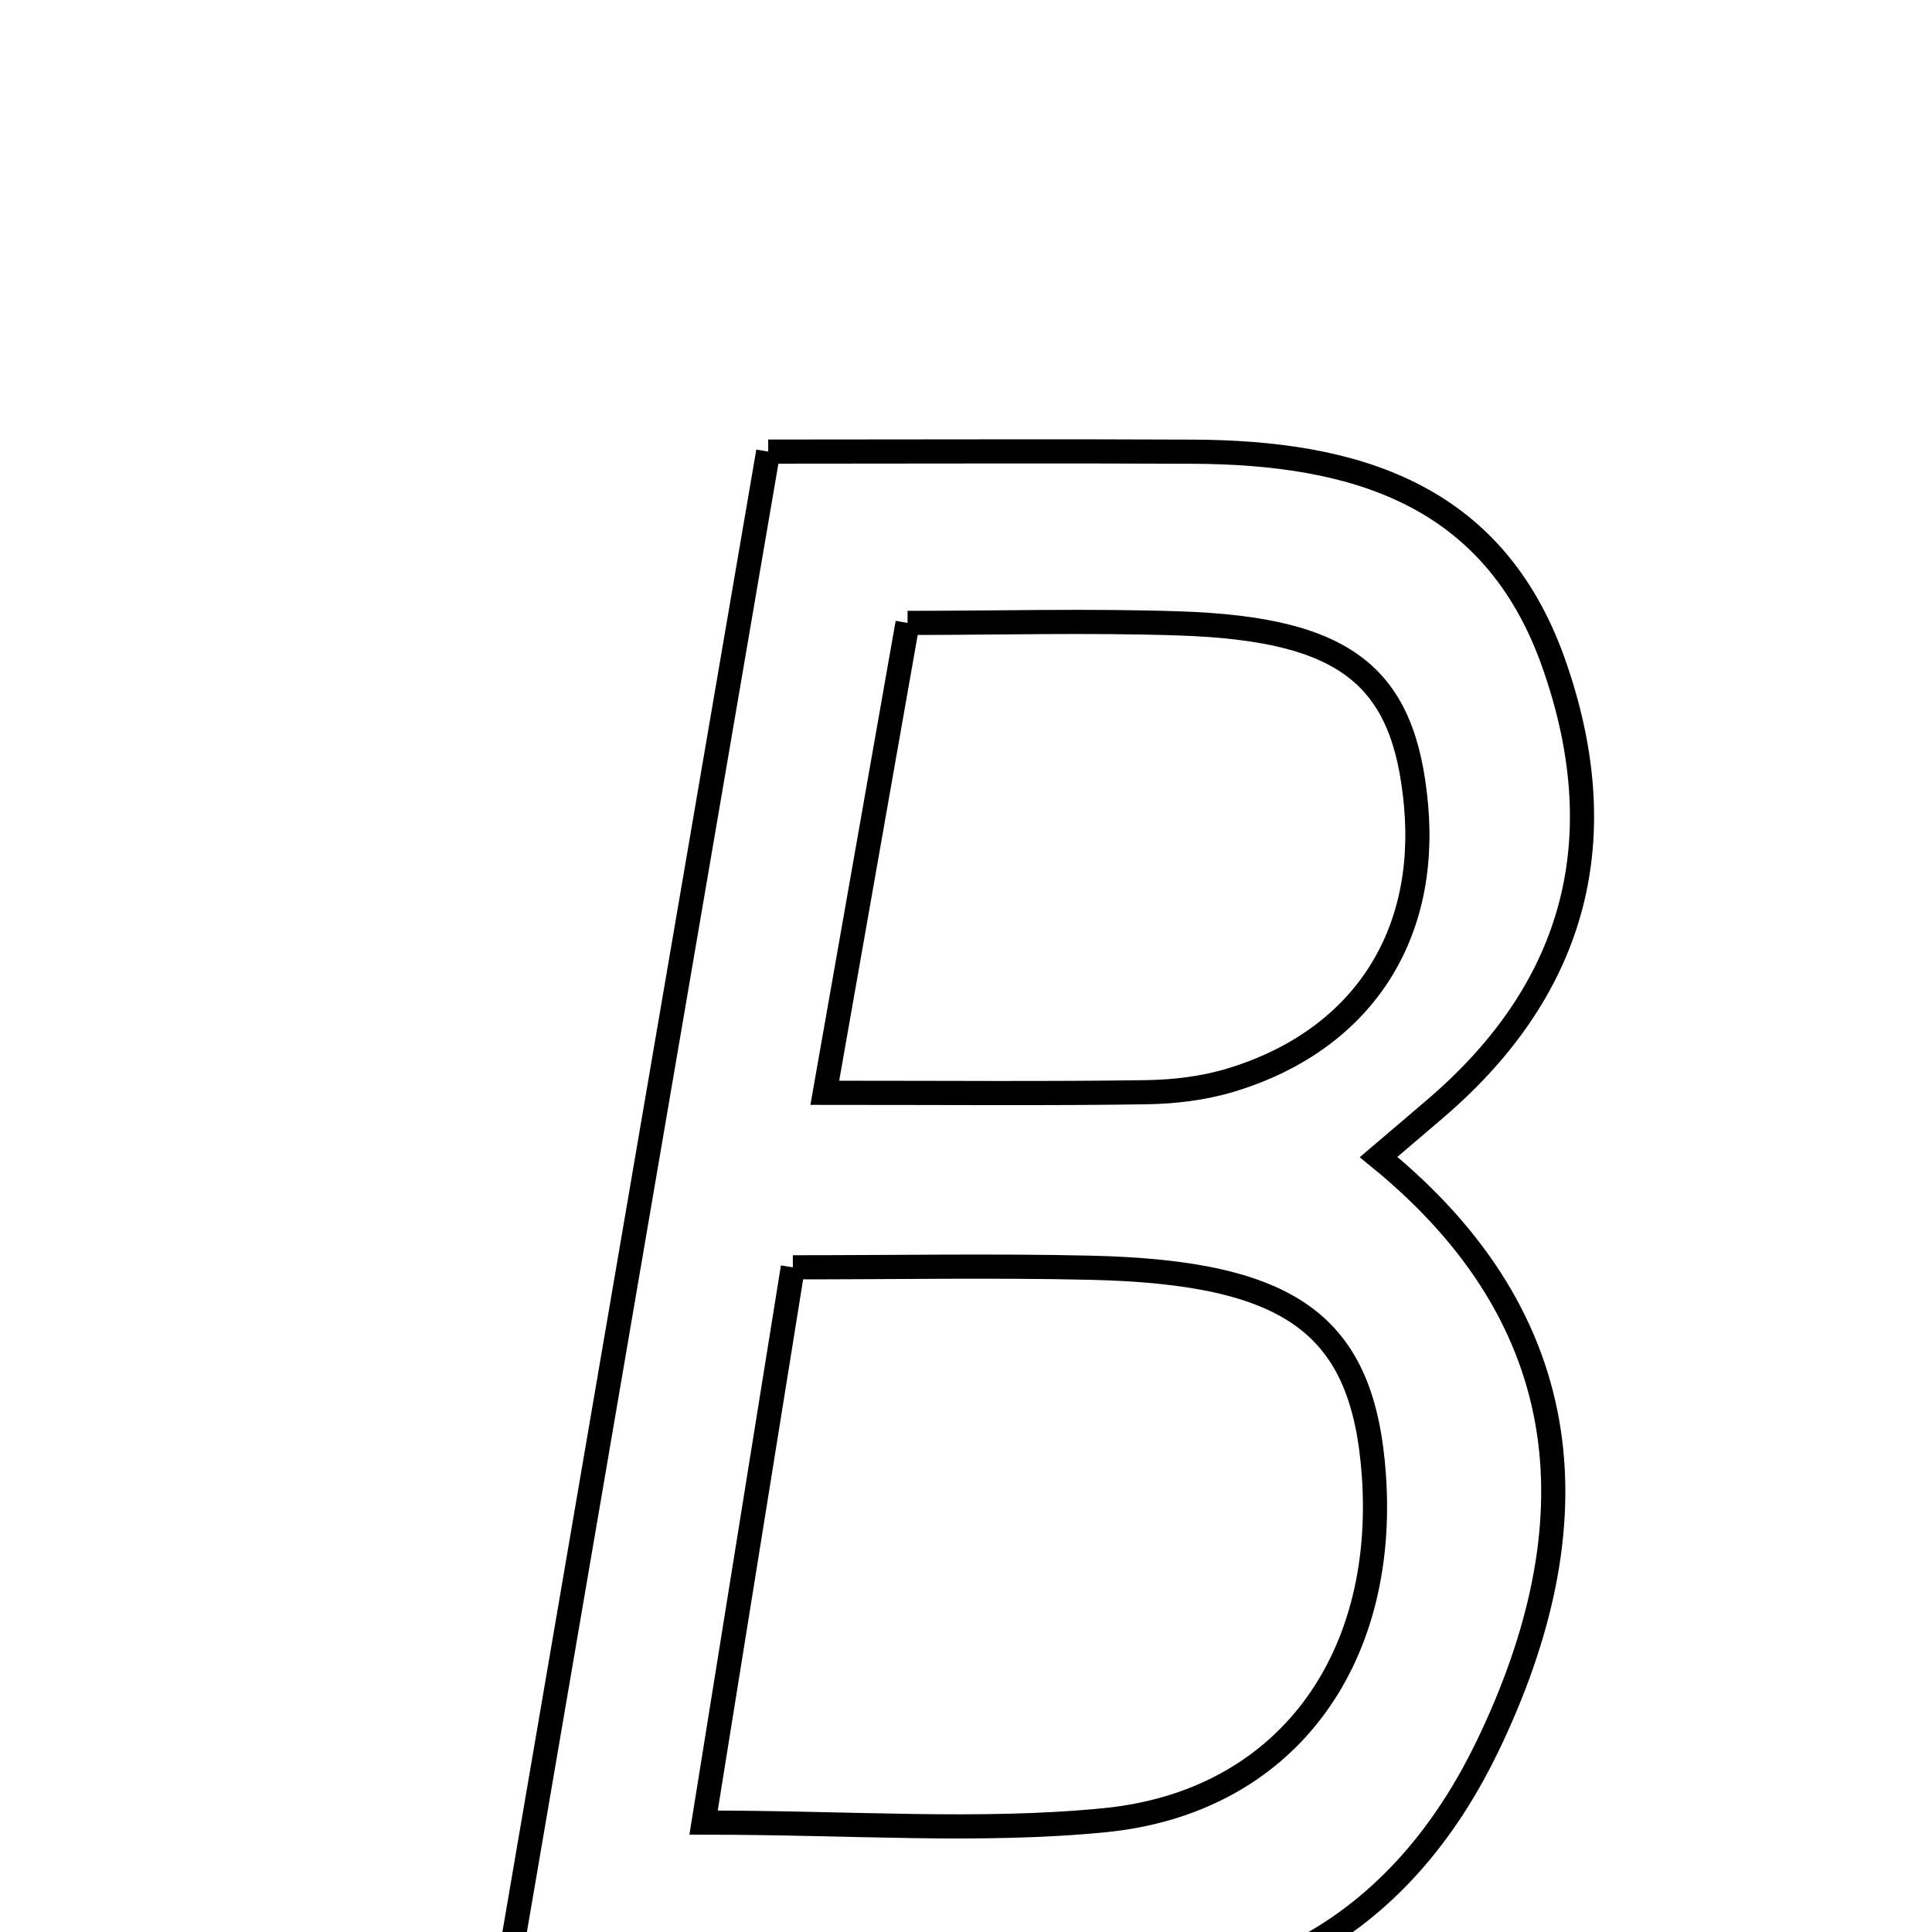 <svg xmlns="http://www.w3.org/2000/svg" viewBox="0.0 0.0 24.0 24.0" height="200px" width="200px"><path fill="none" stroke="black" stroke-width=".3" stroke-opacity="1.0"  filling="0" d="M9.543 5.61 C11.465 5.61 13.145 5.603 14.825 5.611 C16.82 5.622 18.553 6.126 19.299 8.235 C20.059 10.385 19.6 12.247 17.851 13.754 C17.65 13.927 17.446 14.099 17.125 14.373 C19.642 16.42 19.792 18.961 18.483 21.683 C17.521 23.683 15.909 24.807 13.619 24.807 C11.238 24.807 8.857 24.807 6.255 24.807 C7.38 18.242 8.452 11.983 9.543 5.61"></path>
<path fill="none" stroke="black" stroke-width=".3" stroke-opacity="1.0"  filling="0" d="M11.274 7.738 C12.394 7.738 13.52 7.707 14.645 7.744 C16.717 7.813 17.447 8.392 17.591 10.008 C17.739 11.665 16.889 12.936 15.28 13.42 C14.946 13.52 14.584 13.563 14.234 13.568 C13.007 13.586 11.78 13.575 10.246 13.575 C10.611 11.507 10.916 9.771 11.274 7.738"></path>
<path fill="none" stroke="black" stroke-width=".3" stroke-opacity="1.0"  filling="0" d="M9.849 15.743 C11.131 15.743 12.336 15.721 13.541 15.748 C16.055 15.805 16.936 16.462 17.067 18.329 C17.229 20.647 15.955 22.39 13.724 22.611 C12.167 22.765 10.582 22.641 8.74 22.641 C9.132 20.201 9.465 18.131 9.849 15.743"></path></svg>